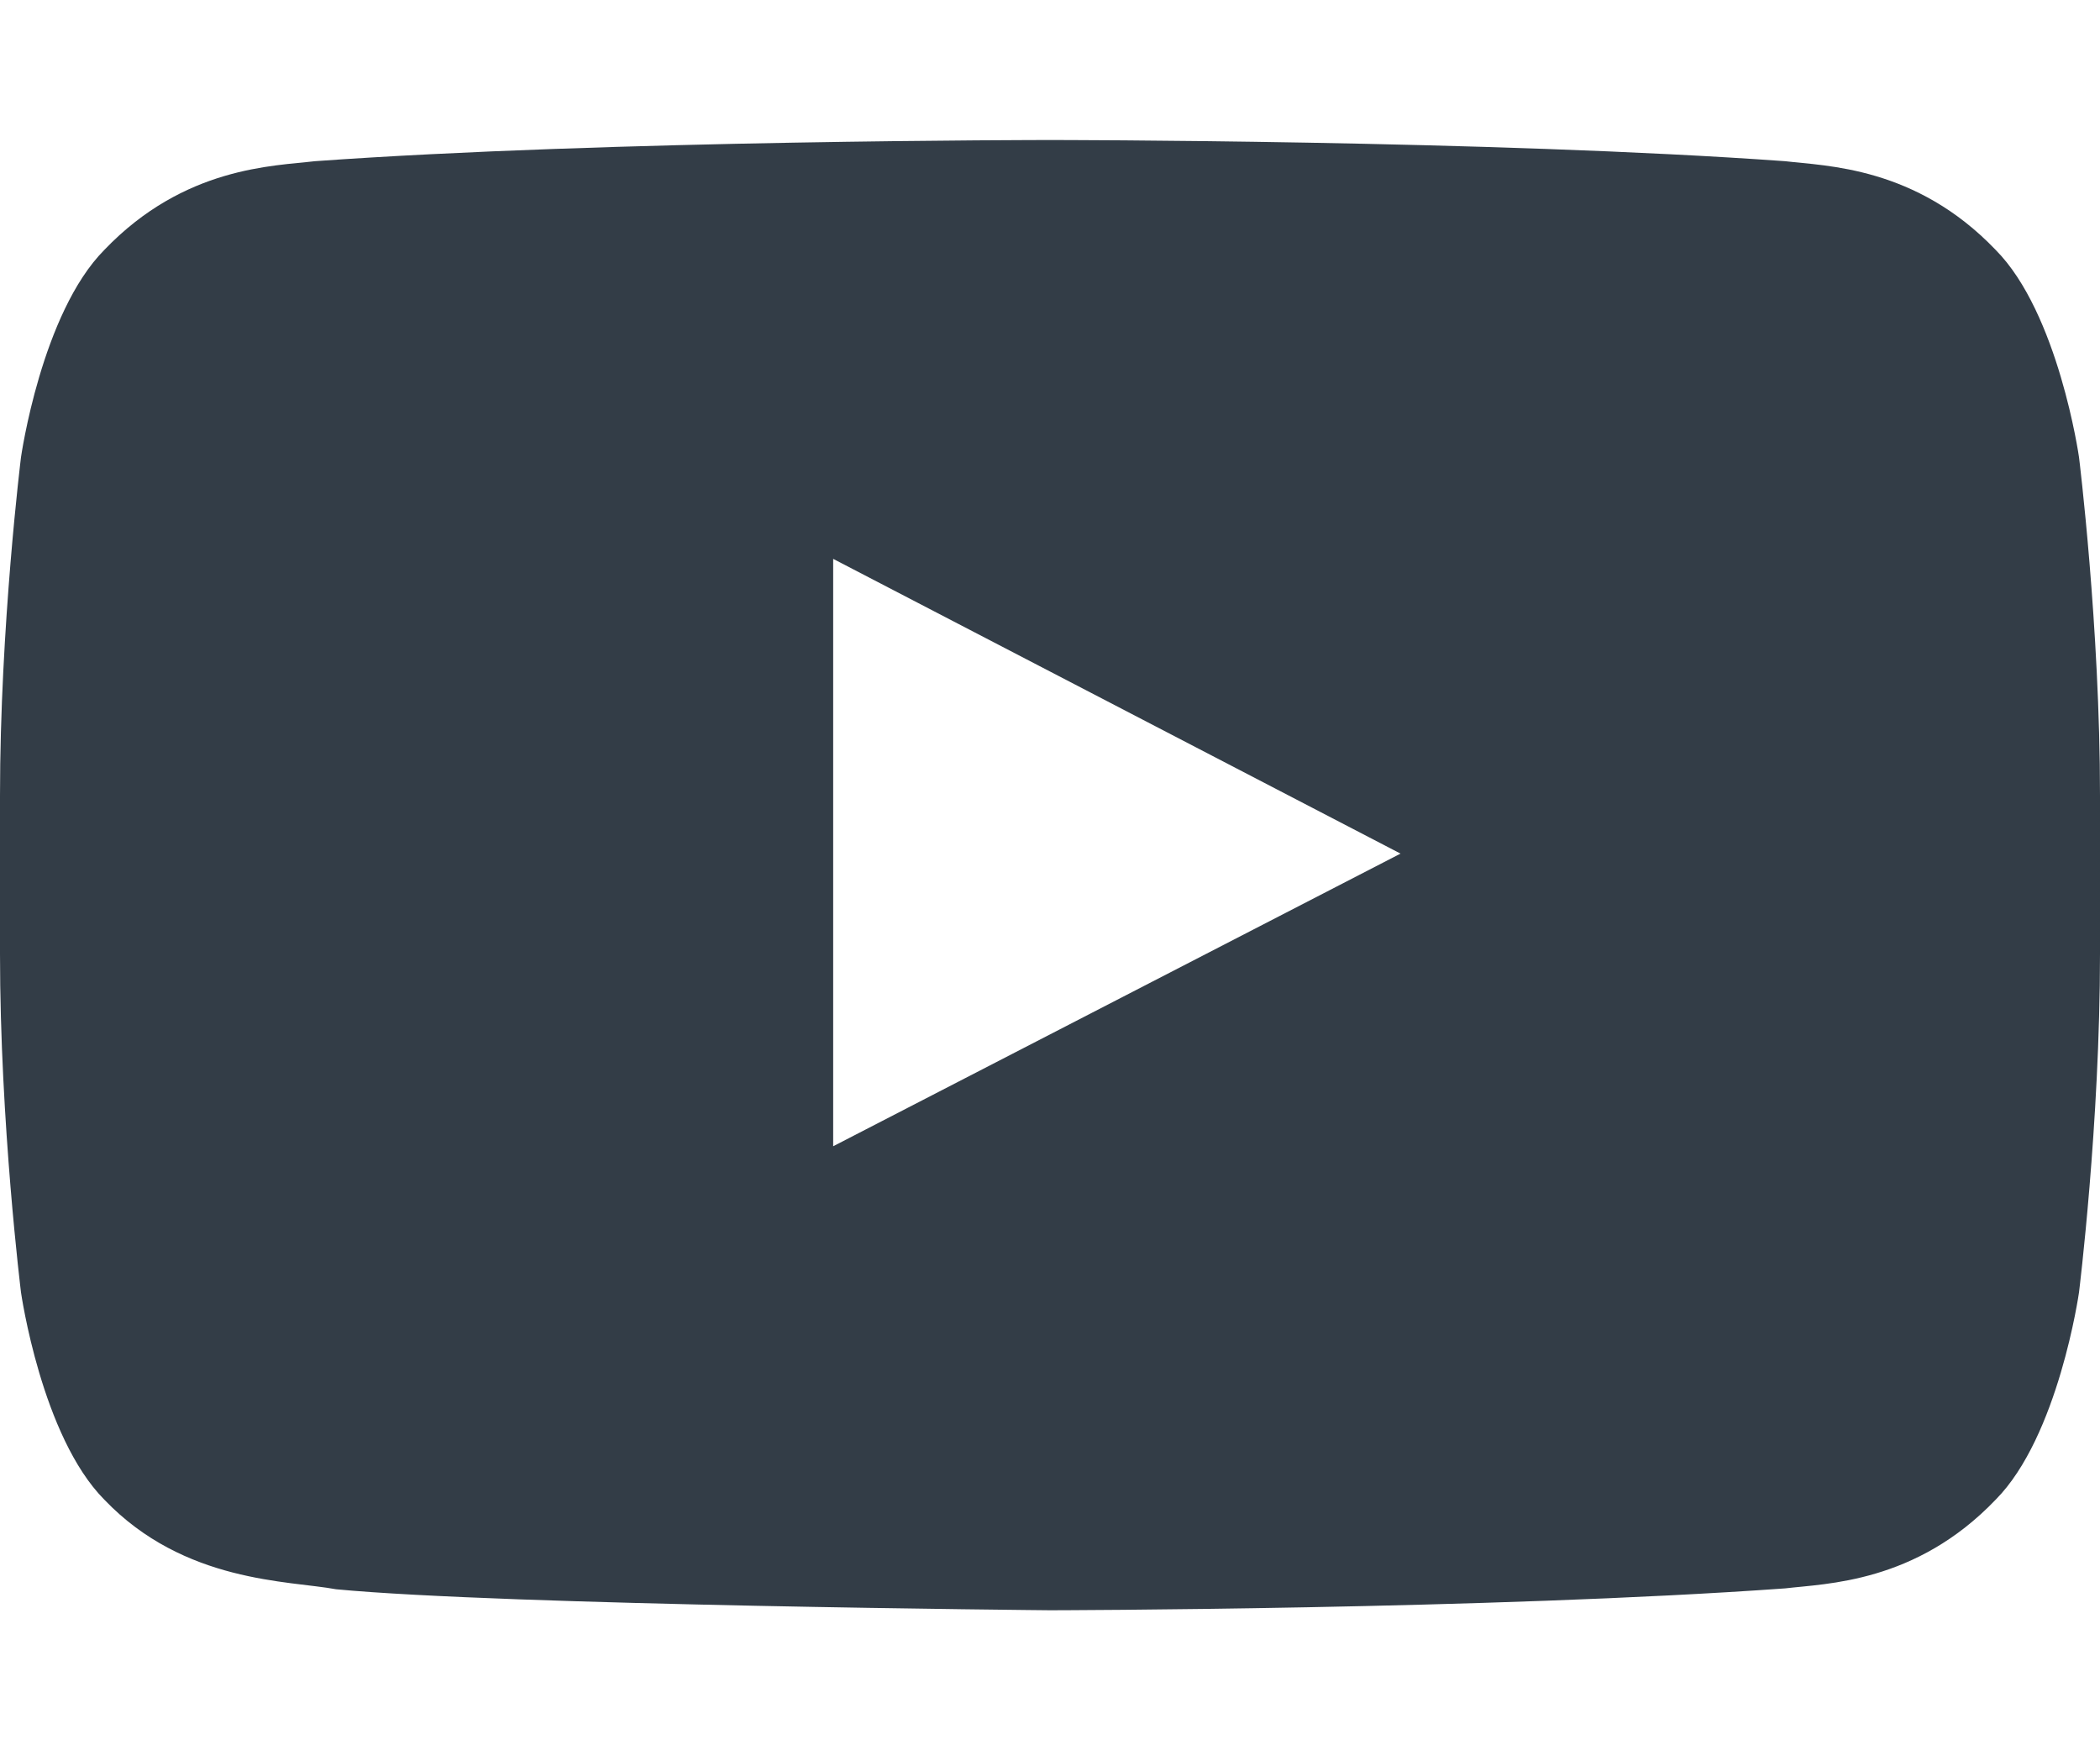 <?xml version="1.0" encoding="UTF-8"?>
<svg width="12px" height="10px" viewBox="0 0 12 10" version="1.1" xmlns="http://www.w3.org/2000/svg" xmlns:xlink="http://www.w3.org/1999/xlink">
    <!-- Generator: Sketch 50.2 (55047) - http://www.bohemiancoding.com/sketch -->
    <title>black/youtube</title>
    <desc>Created with Sketch.</desc>
    <defs></defs>
    <g id="Page-1" stroke="none" stroke-width="1" fill="none" fill-rule="evenodd">
        <g id="sprite-sheet" transform="translate(-69, -10)">
            <g id="black/youtube" transform="translate(60, 0)">
                <rect id="Mask" x="0" y="0" width="30" height="30"></rect>
                <path d="M13.761,16.549 L13.761,13.193 L17.003,14.877 L13.761,16.549 Z M20.88,12.612 C20.88,12.612 20.763,11.789 20.403,11.427 C19.947,10.951 19.435,10.949 19.201,10.921 C17.521,10.8 15.003,10.8 15.003,10.8 L14.997,10.8 C14.997,10.8 12.479,10.8 10.799,10.921 C10.565,10.949 10.053,10.951 9.597,11.427 C9.237,11.789 9.12,12.612 9.12,12.612 C9.12,12.612 9,13.579 9,14.545 L9,15.451 C9,16.418 9.12,17.384 9.12,17.384 C9.12,17.384 9.237,18.207 9.597,18.569 C10.053,19.045 10.653,19.03 10.92,19.08 C11.88,19.172 15,19.2 15,19.2 C15,19.2 17.521,19.196 19.201,19.075 C19.435,19.047 19.947,19.045 20.403,18.569 C20.763,18.207 20.88,17.384 20.88,17.384 C20.88,17.384 21,16.418 21,15.451 L21,14.545 C21,13.579 20.88,12.612 20.88,12.612 L20.88,12.612 Z" id="Fill-25" fill="#333D47"></path>
            </g>
        </g>
    </g>
</svg>
